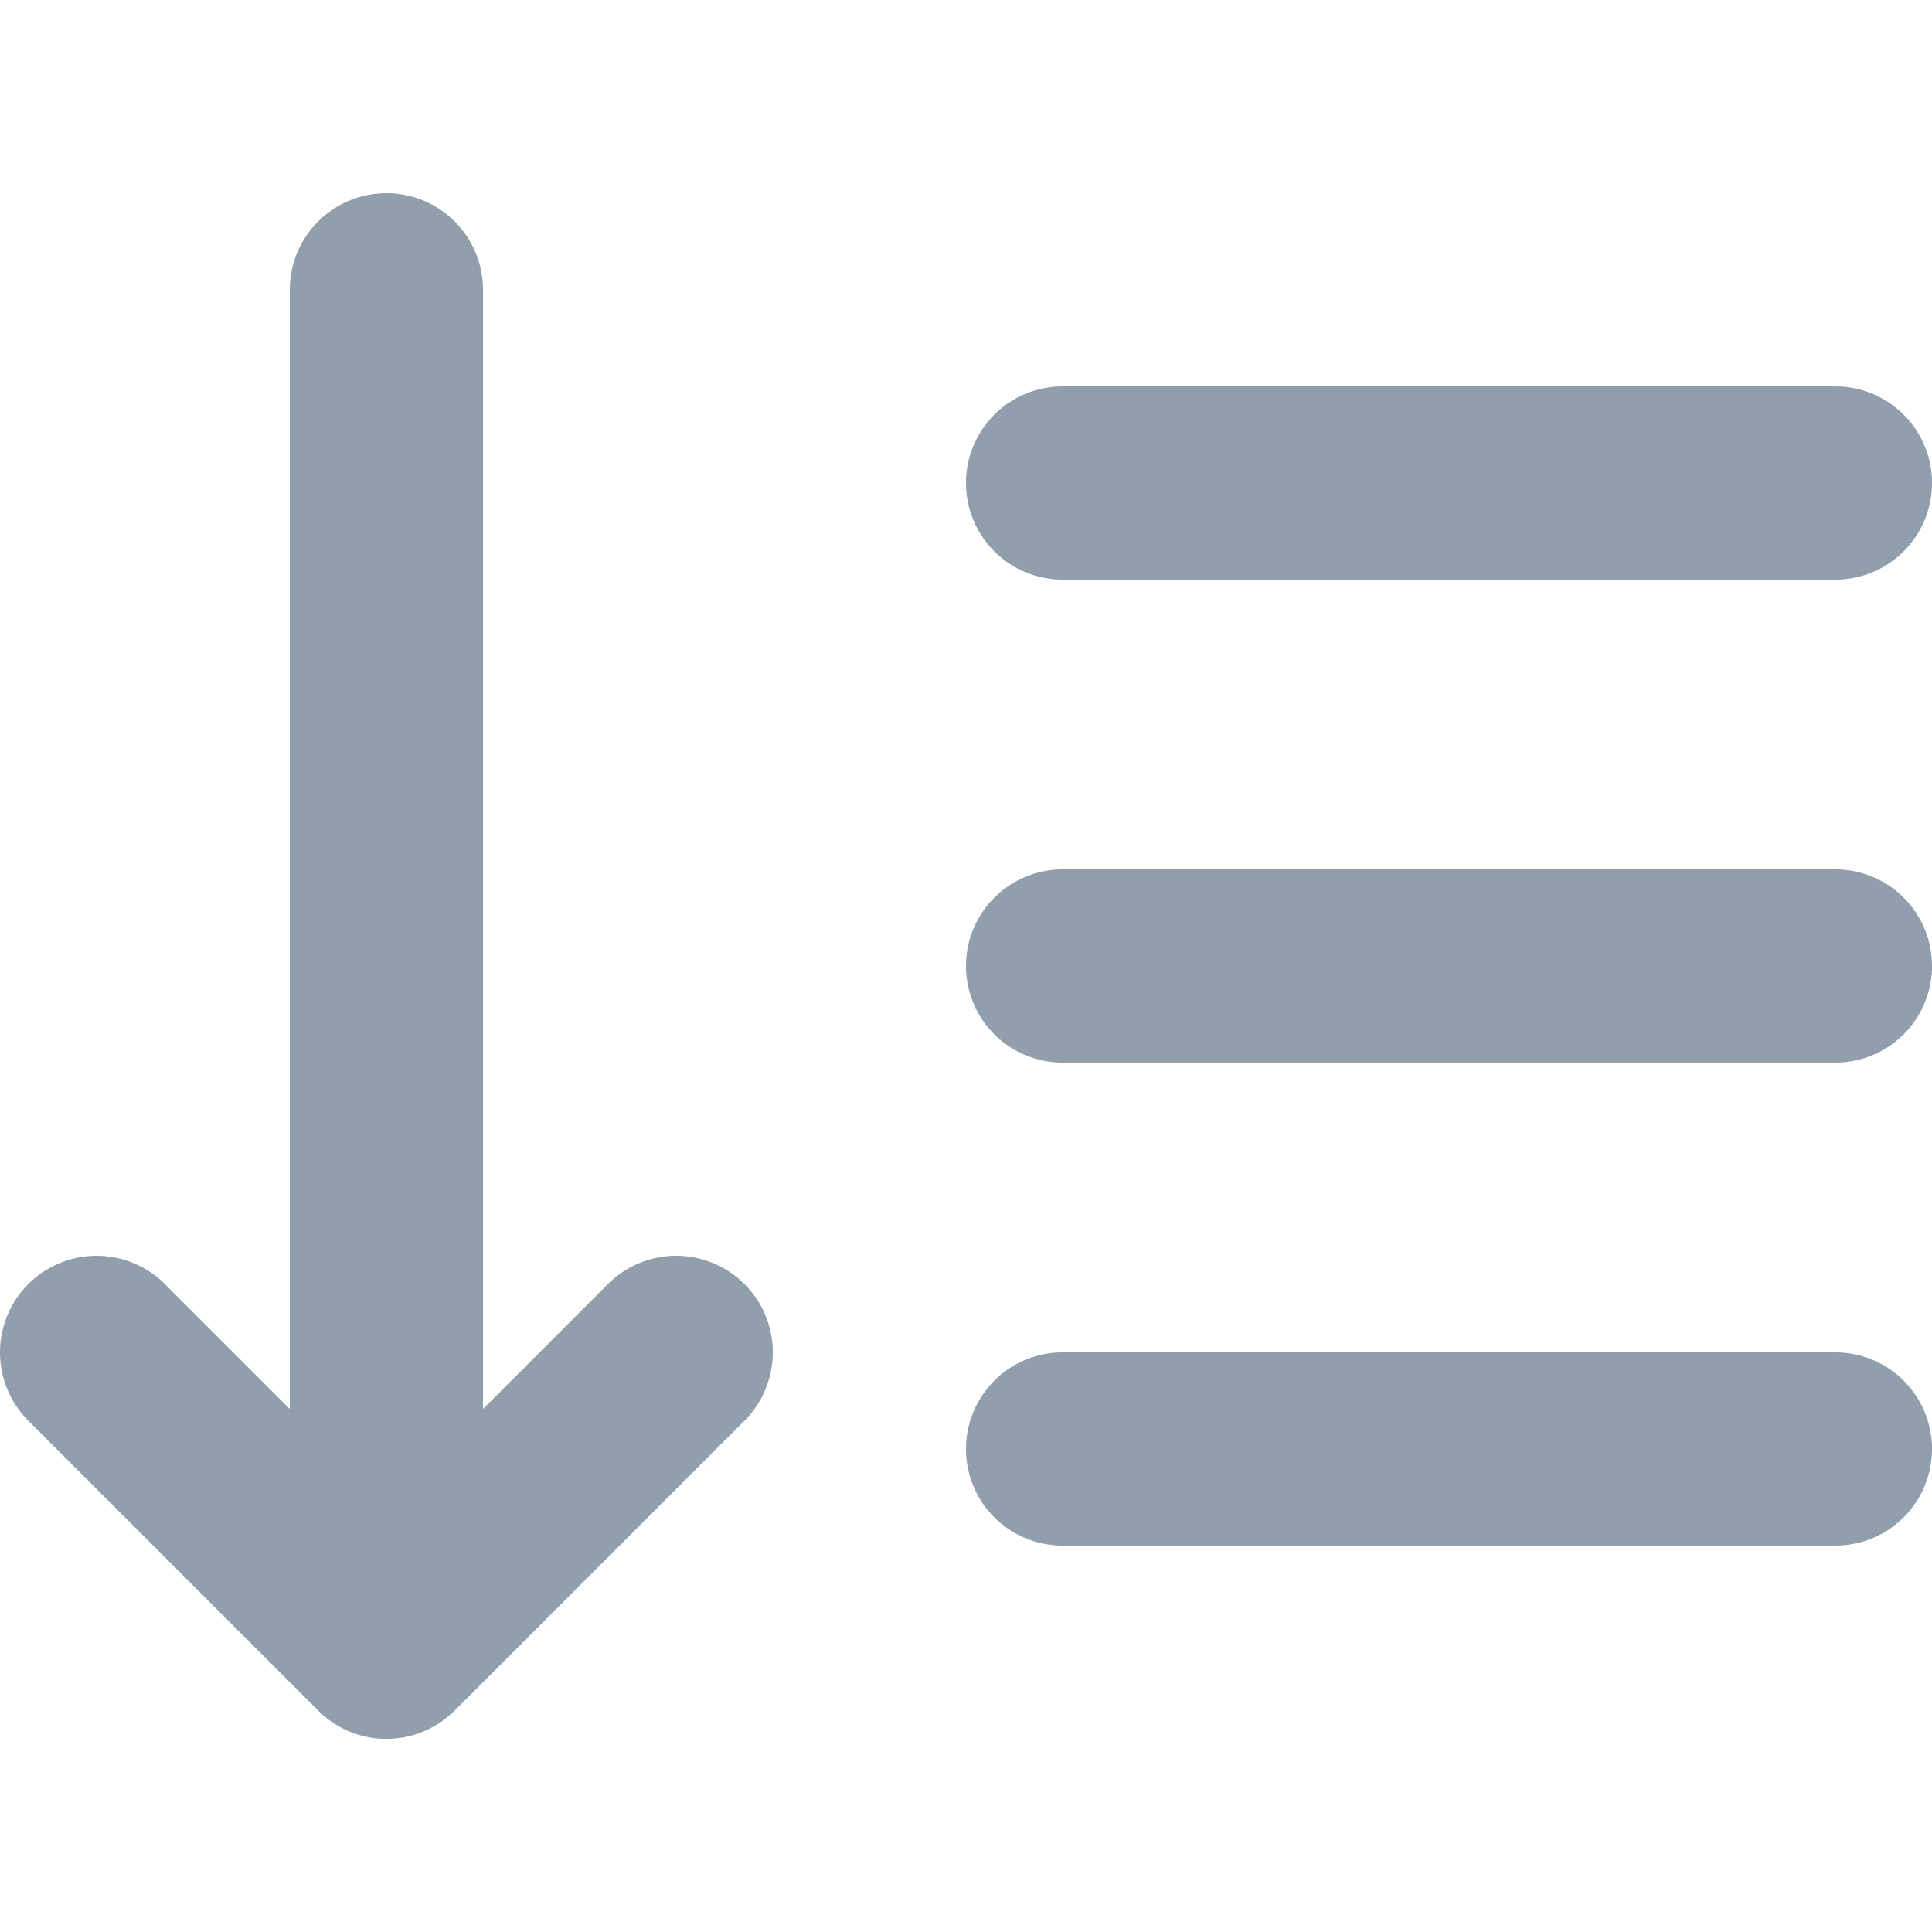 <svg xmlns="http://www.w3.org/2000/svg" viewBox="0 0 20 20"><path fill="#919EAB" d="M6.293 13.293a.999.999 0 1 1 1.414 1.414l-3 3a.997.997 0 0 1-1.414 0l-3-3a.999.999 0 1 1 1.414-1.414L3 14.586V3a1 1 0 1 1 2 0v11.586l1.293-1.293zM11 6a1 1 0 1 1 0-2h8a1 1 0 1 1 0 2h-8zm8 3a1 1 0 1 1 0 2h-8a1 1 0 1 1 0-2h8zm0 5a1 1 0 1 1 0 2h-8a1 1 0 1 1 0-2h8z"/></svg>
